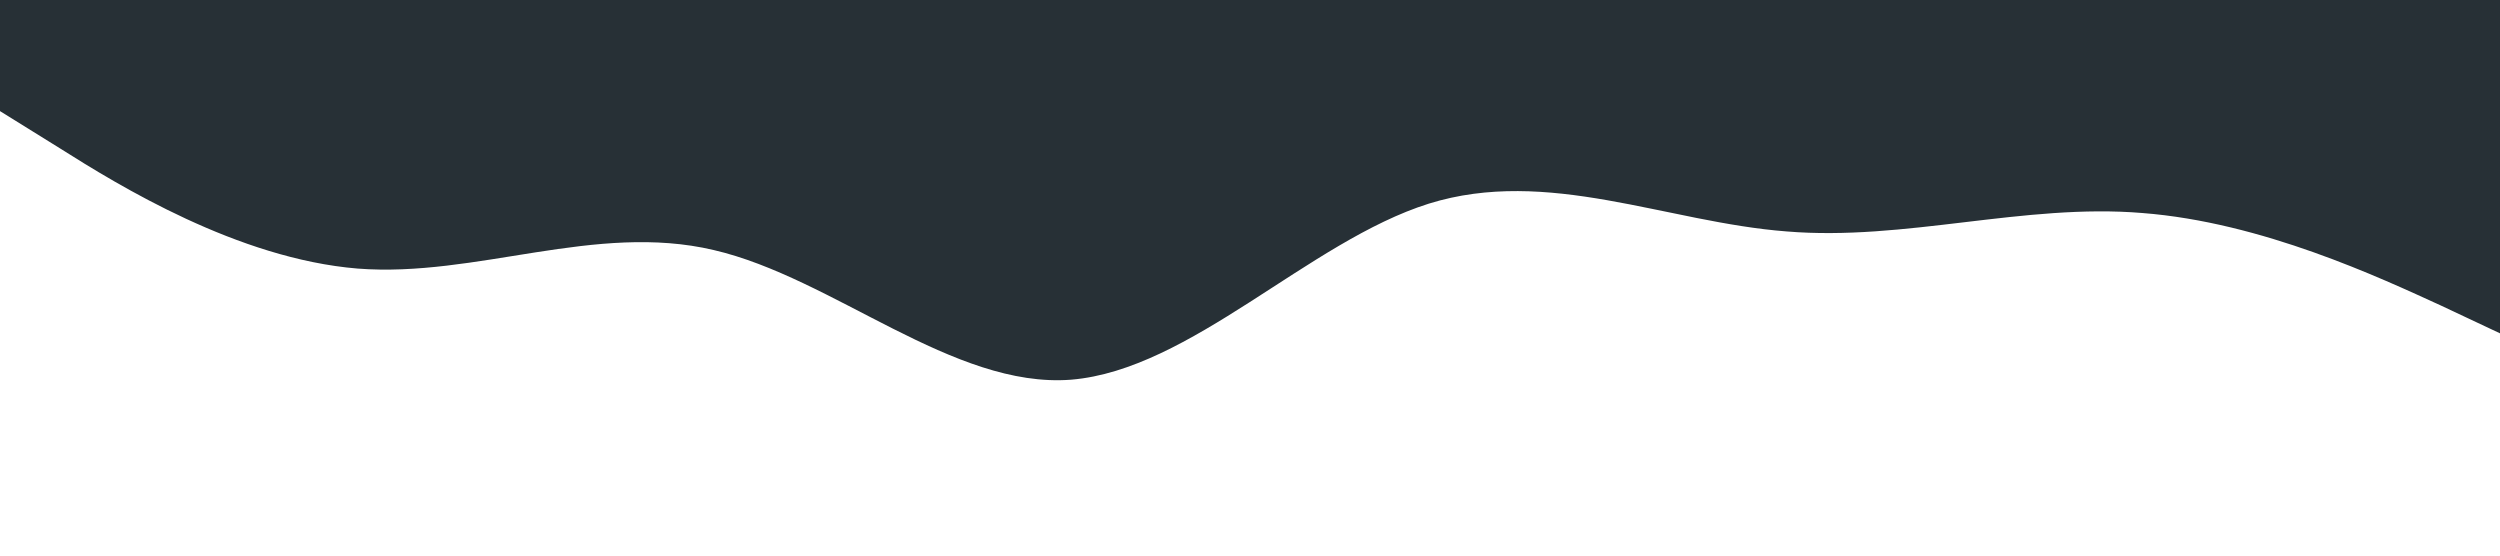 <?xml version="1.0" standalone="no"?><svg xmlns="http://www.w3.org/2000/svg" viewBox="0 0 1440 320"><path fill="#273036" fill-opacity="1" d="M0,64L34.3,85.3C68.6,107,137,149,206,154.7C274.3,160,343,128,411,144C480,160,549,224,617,218.7C685.7,213,754,139,823,117.3C891.4,96,960,128,1029,133.3C1097.1,139,1166,117,1234,122.7C1302.9,128,1371,160,1406,176L1440,192L1440,0L1405.7,0C1371.4,0,1303,0,1234,0C1165.7,0,1097,0,1029,0C960,0,891,0,823,0C754.3,0,686,0,617,0C548.6,0,480,0,411,0C342.9,0,274,0,206,0C137.1,0,69,0,34,0L0,0Z"></path></svg>